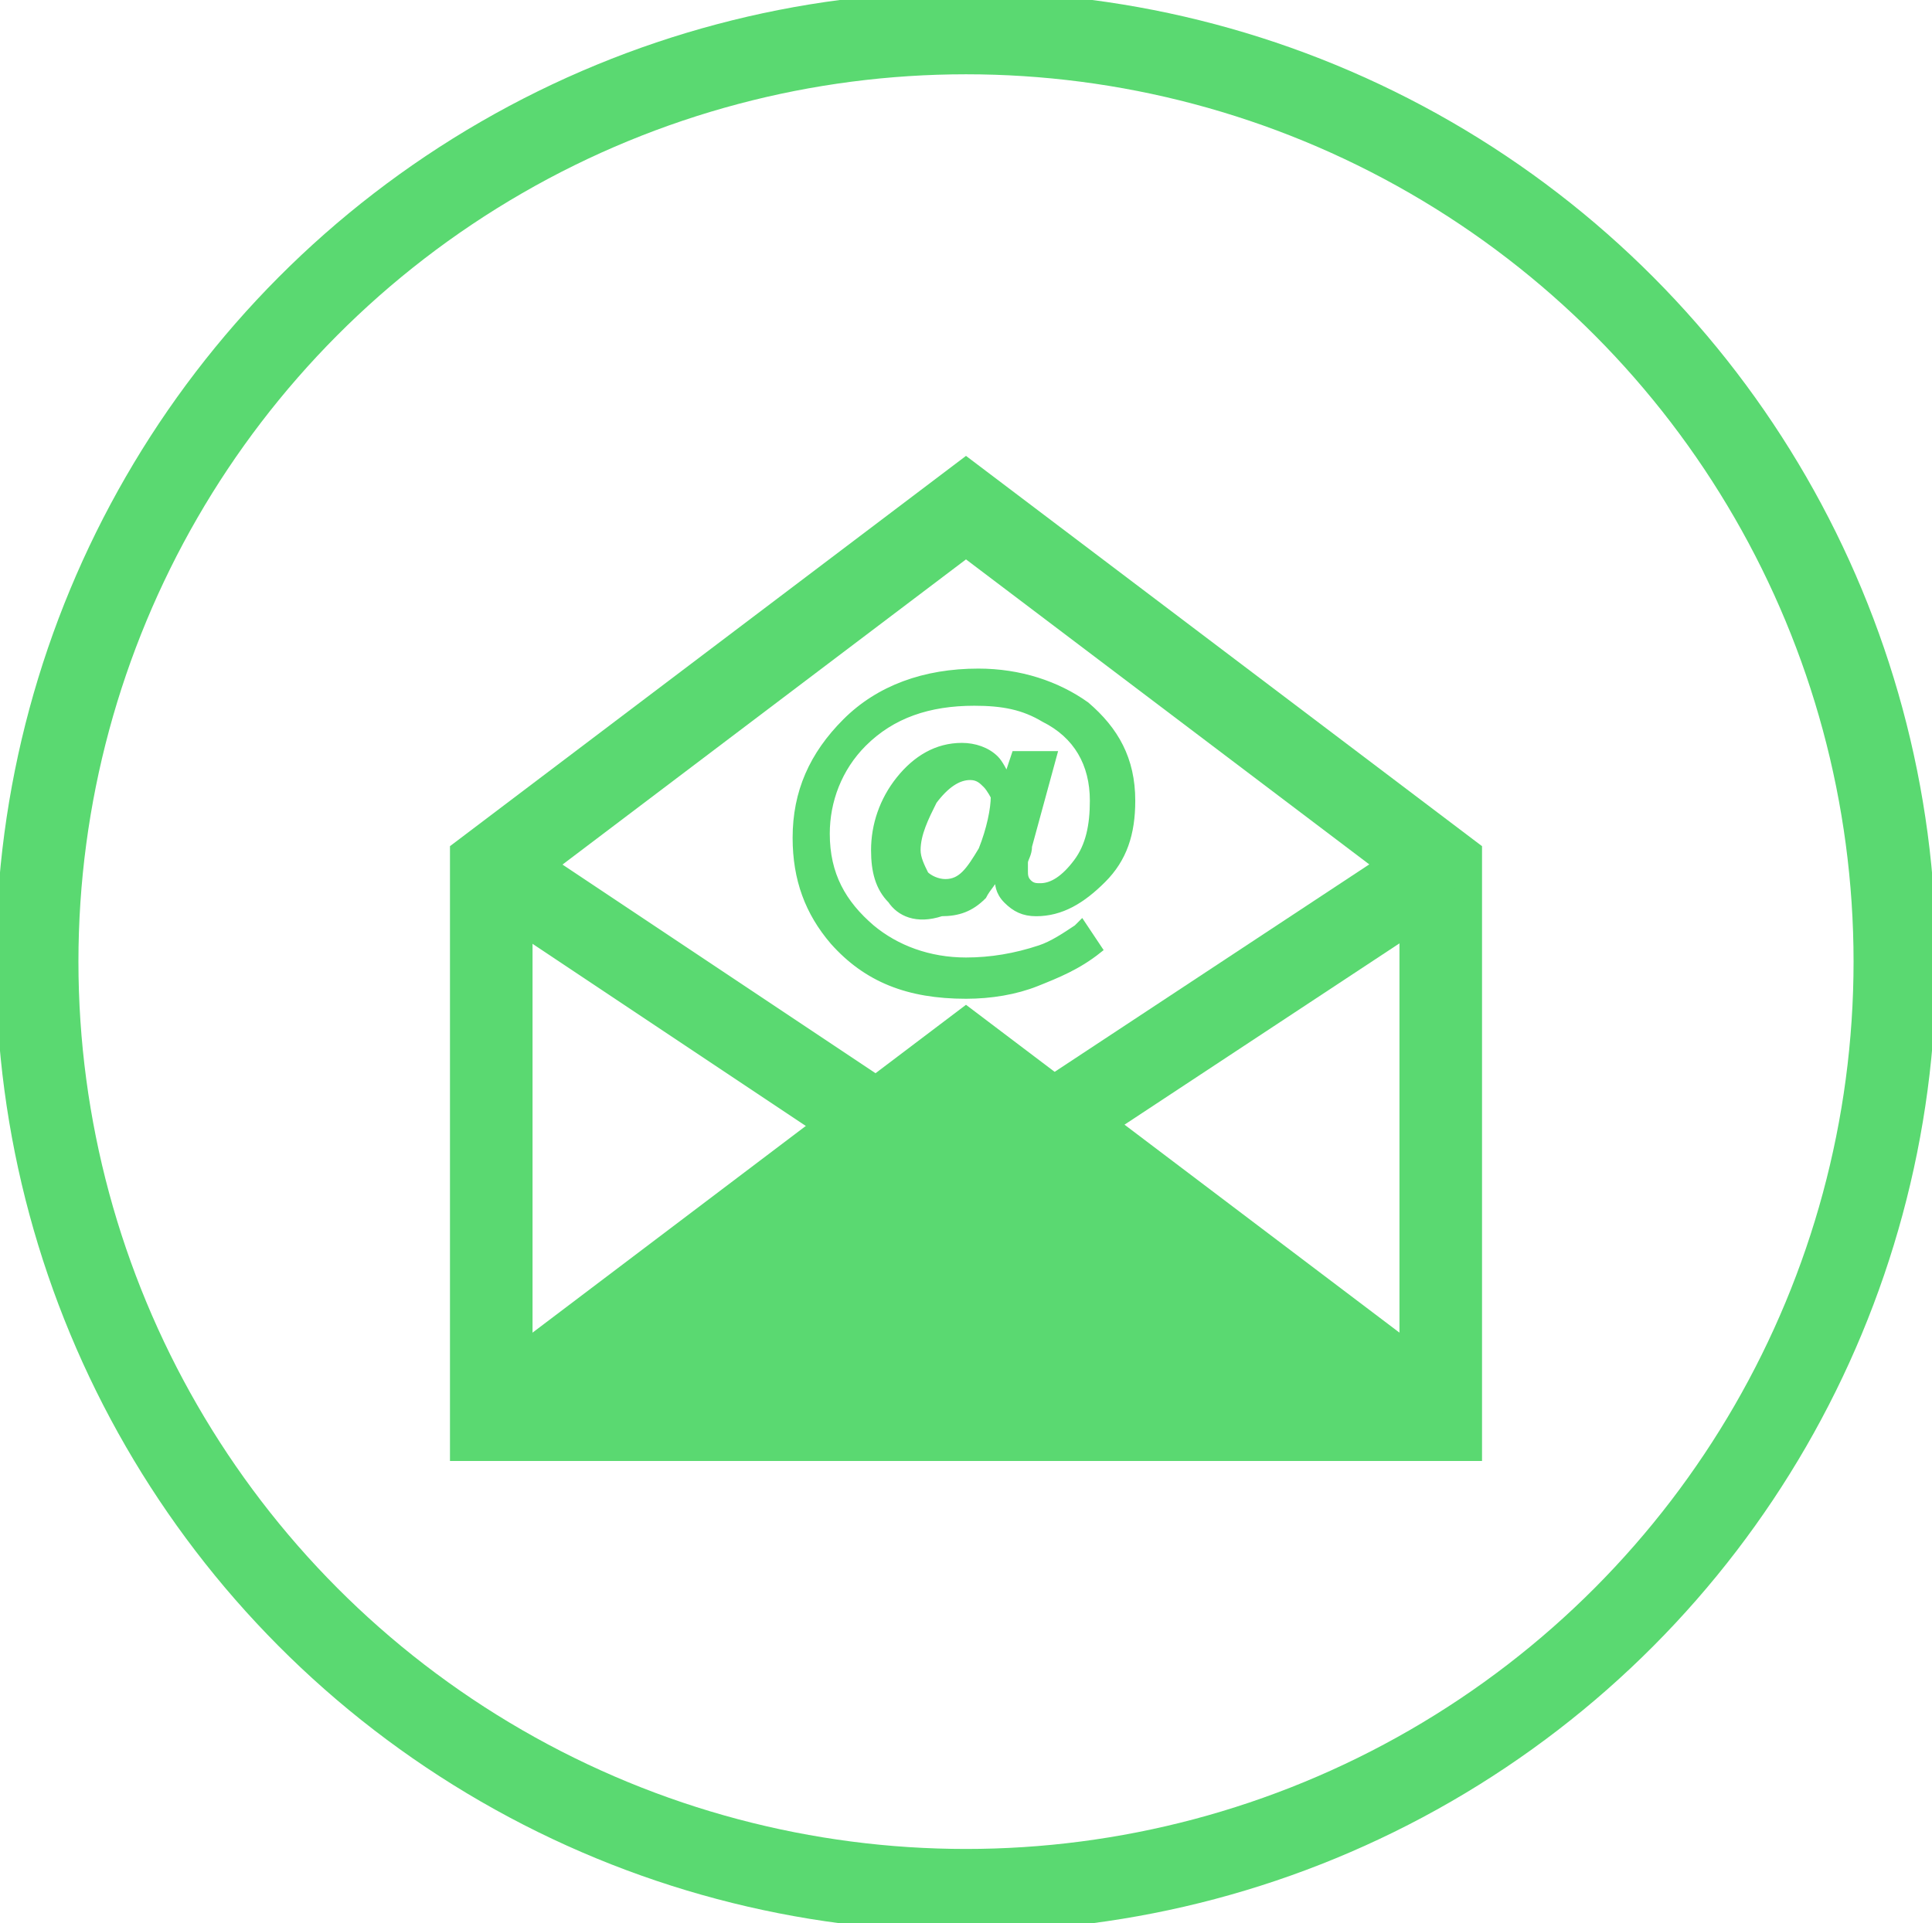 <?xml version="1.0" encoding="utf-8"?>
<!-- Generator: Adobe Illustrator 19.1.0, SVG Export Plug-In . SVG Version: 6.00 Build 0)  -->
<svg version="1.1" id="Layer_1" xmlns="http://www.w3.org/2000/svg" xmlns:xlink="http://www.w3.org/1999/xlink" x="0px" y="0px"
	 viewBox="-252.8 374.1 46.8 46.6" style="enable-background:new -252.8 374.1 46.8 46.6;" xml:space="preserve">
<style type="text/css">
	.st0{fill:none;stroke:#5AD971;stroke-width:2.0;stroke-miterlimit:10;}
	.st2{fill:#5AD971;stroke:#5AD971;stroke-width:2.0;stroke-miterlimit:10;}
	.st1{fill:#5AD971;stroke:#5AD971;stroke-width:0.2;stroke-miterlimit:10;}
	.st3{fill:none;}
</style>
<g>
	<circle class="st0" cx="-229.4" cy="397.4" r="22.5"/>
	<polygon class="st0" points="-217.9,408.5 -240.9,408.5 -240.9,395.1 -229.4,386.4 -217.9,395.1 	"/>
	<polyline class="st2" points="-240.9,408.4 -229.4,399.7 -217.9,408.4 	"/>
	<line class="st0" x1="-240.9" y1="395.1" x2="-231.6" y2="401.3"/>
	<line class="st0" x1="-217.9" y1="395.1" x2="-227.3" y2="401.3"/>
	<g>
		<path class="st1" d="M-231.2,395.9c-0.3-0.3-0.4-0.7-0.4-1.2c0-0.6,0.2-1.2,0.6-1.7c0.4-0.5,0.9-0.8,1.5-0.8
			c0.3,0,0.6,0.1,0.8,0.3c0.1,0.1,0.2,0.3,0.3,0.5l0.2-0.6h0.9l-0.6,2.2c0,0.2-0.1,0.3-0.1,0.4c0,0.1,0,0.2,0,0.2
			c0,0.1,0,0.2,0.1,0.3c0.1,0.1,0.2,0.1,0.3,0.1c0.3,0,0.6-0.2,0.9-0.6c0.3-0.4,0.4-0.9,0.4-1.5c0-0.9-0.4-1.6-1.2-2
			c-0.5-0.3-1-0.4-1.7-0.4c-1.1,0-2,0.3-2.7,1c-0.6,0.6-0.9,1.4-0.9,2.2c0,1,0.4,1.7,1.1,2.3c0.6,0.5,1.4,0.8,2.3,0.8
			c0.6,0,1.2-0.1,1.8-0.3c0.3-0.1,0.6-0.3,0.9-0.5l0.1-0.1l0.4,0.6c-0.5,0.4-1,0.6-1.5,0.8c-0.5,0.2-1.1,0.3-1.7,0.3
			c-1.4,0-2.4-0.4-3.2-1.3c-0.6-0.7-0.9-1.5-0.9-2.5c0-1.1,0.4-2,1.2-2.8c0.8-0.8,1.9-1.2,3.2-1.2c1,0,1.9,0.3,2.6,0.8
			c0.7,0.6,1.1,1.3,1.1,2.3c0,0.8-0.2,1.4-0.7,1.9c-0.5,0.5-1,0.8-1.6,0.8c-0.3,0-0.5-0.1-0.7-0.3c-0.2-0.2-0.2-0.4-0.2-0.5
			c0,0,0,0,0-0.1c0,0,0-0.1,0-0.1c-0.1,0.2-0.3,0.4-0.4,0.6c-0.3,0.3-0.6,0.4-1,0.4C-230.6,396.4-231,396.2-231.2,395.9z
			 M-228.9,393.1c-0.1-0.1-0.2-0.2-0.4-0.2c-0.3,0-0.6,0.2-0.9,0.6c-0.2,0.4-0.4,0.8-0.4,1.2c0,0.2,0.1,0.4,0.2,0.6
			c0.1,0.1,0.3,0.2,0.5,0.2c0.4,0,0.6-0.3,0.9-0.8c0.2-0.5,0.3-1,0.3-1.3C-228.7,393.4-228.8,393.2-228.9,393.1z"/>
	</g>
</g>
</svg>
